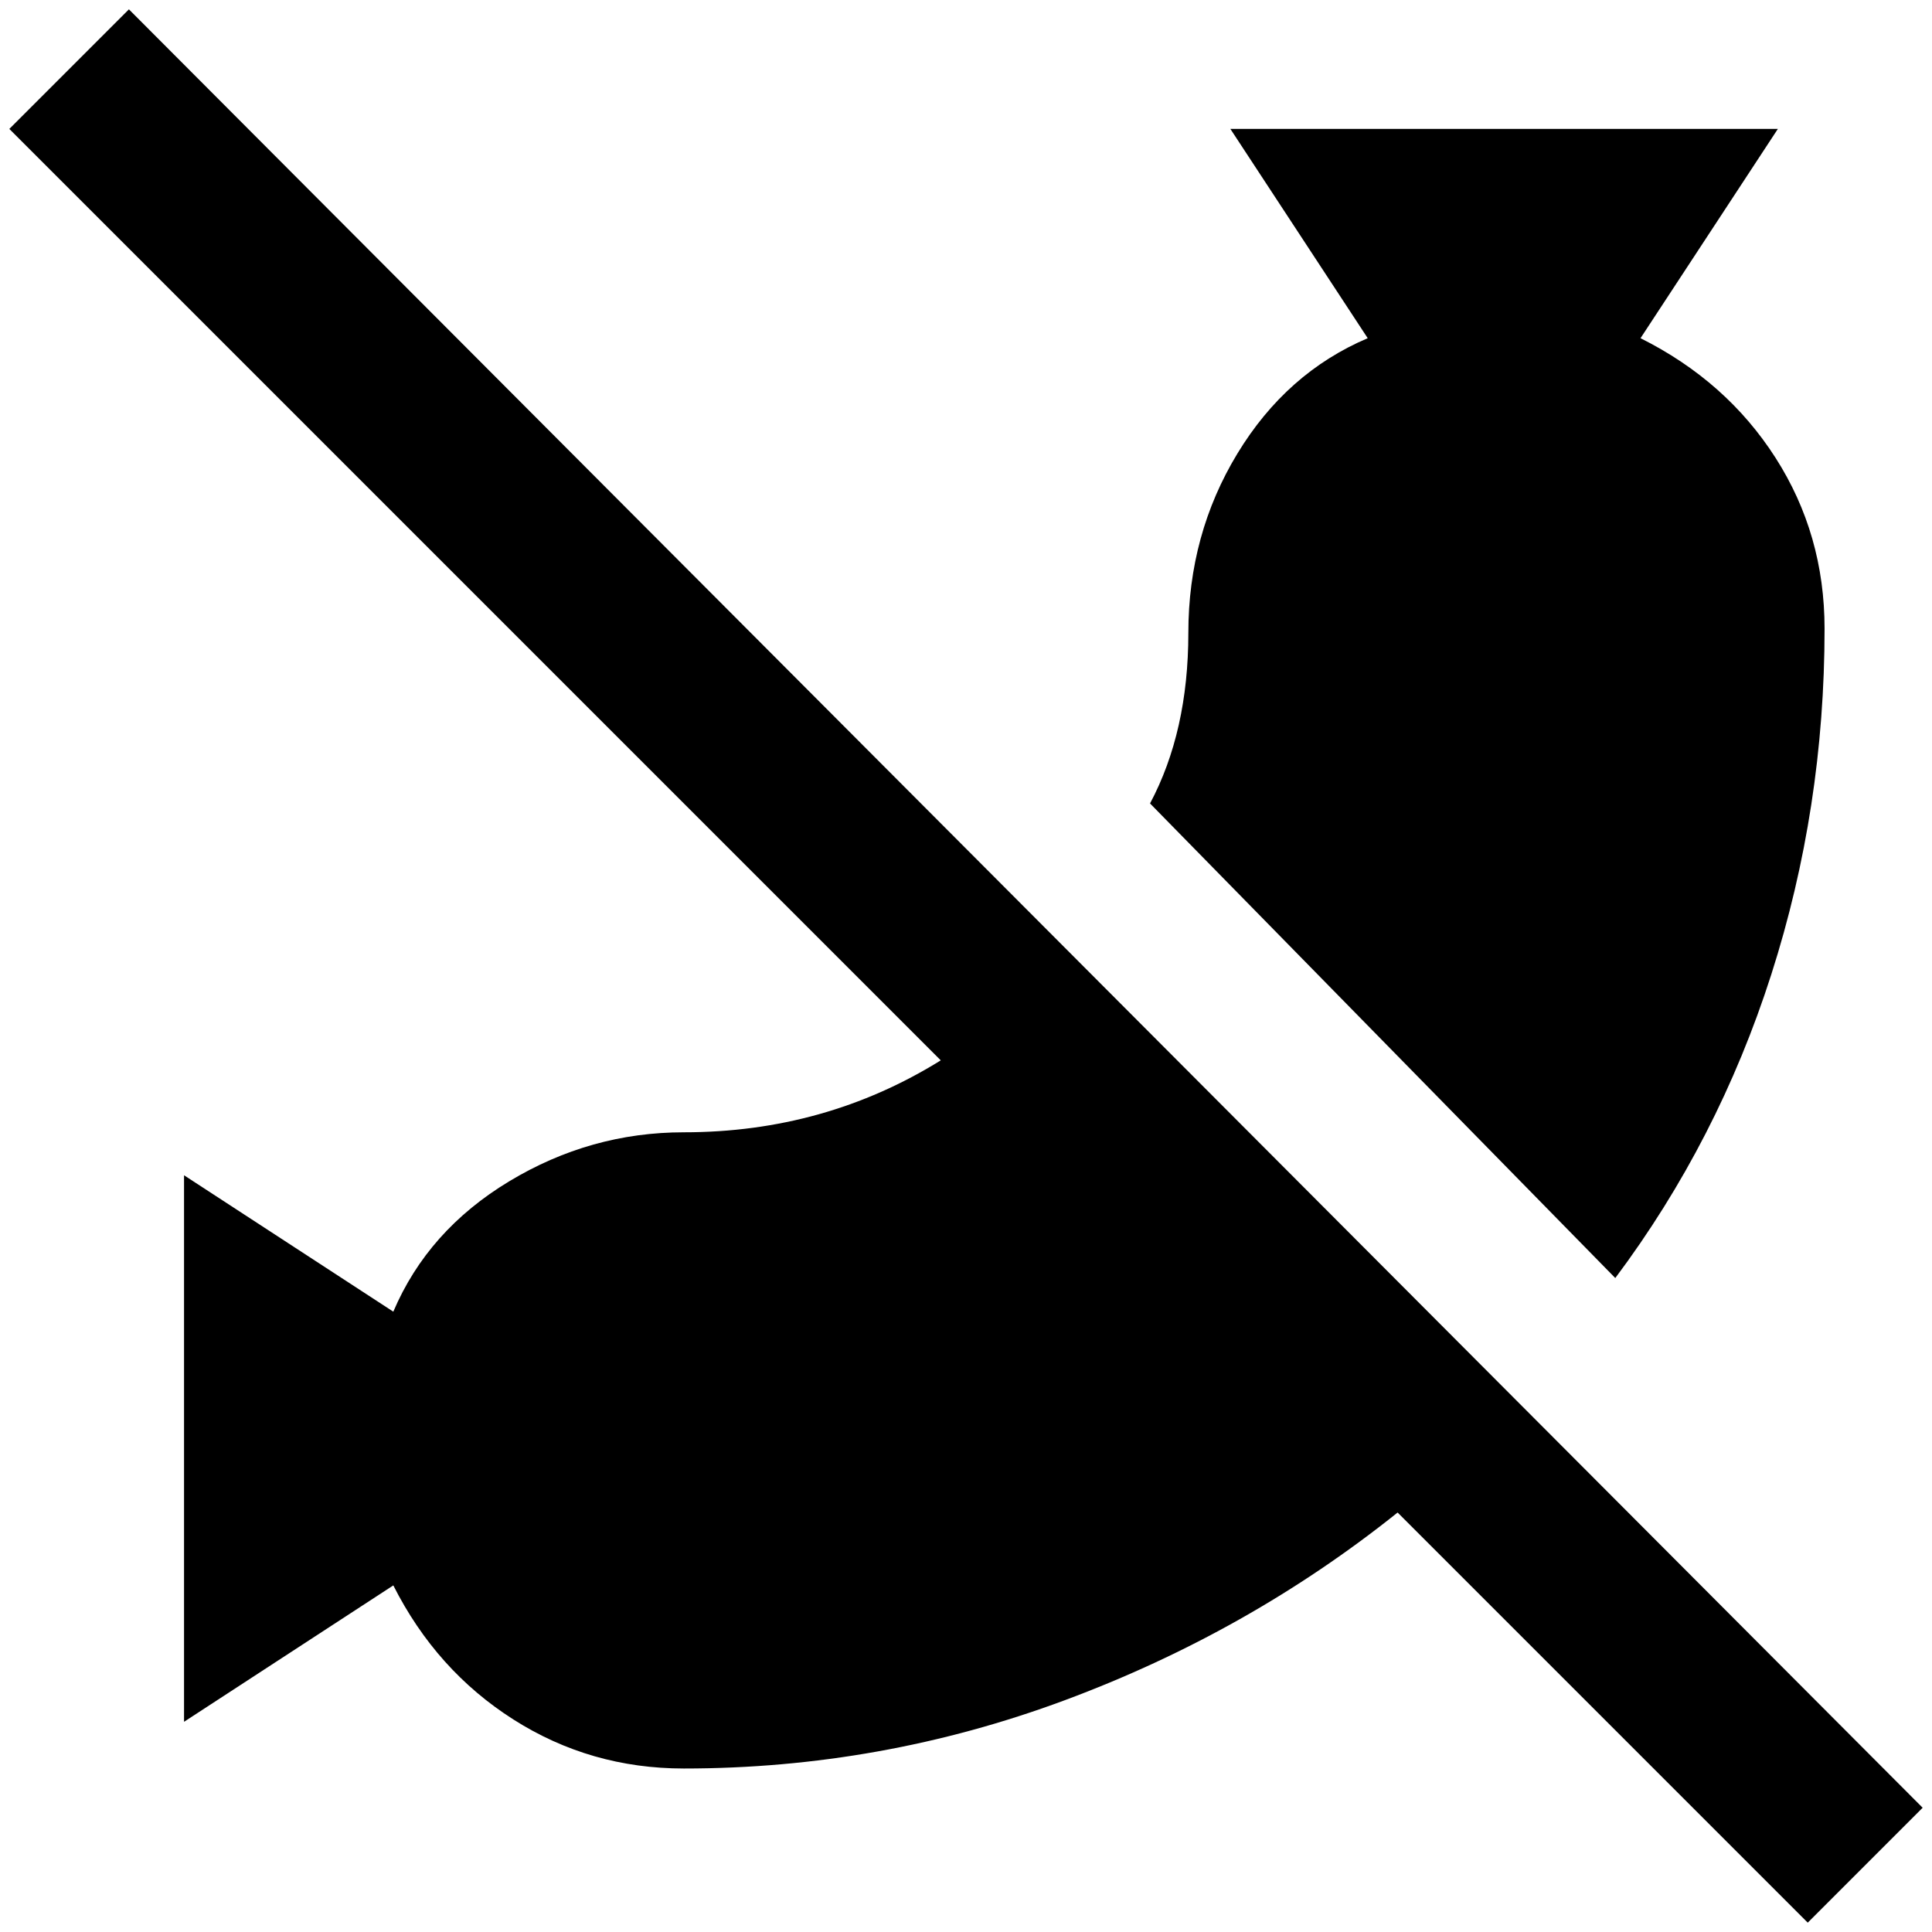 <?xml version="1.0" standalone="no"?>
<!DOCTYPE svg PUBLIC "-//W3C//DTD SVG 1.1//EN" "http://www.w3.org/Graphics/SVG/1.1/DTD/svg11.dtd" >
<svg xmlns="http://www.w3.org/2000/svg" xmlns:xlink="http://www.w3.org/1999/xlink" version="1.1" width="2048" height="2048" viewBox="-10 0 2068 2048">
   <path fill="currentColor"
d="M1925 2048l-439 -439q-160 128 -356.5 201t-407.5 73q-100 0 -182.5 -52.5t-128.5 -143.5l-224 146v-585l224 146q37 -87 124 -139.5t187 -52.5q151 0 275 -77l-997 -997l128 -128l1920 1925zM1943 663q0 -101 -52.5 -183t-144.5 -128l147 -224h-586l147 224
q-87 37 -139.5 123.5t-52.5 192t-41 182.5l498 508q110 -147 167 -325t57 -370z" />
</svg>
